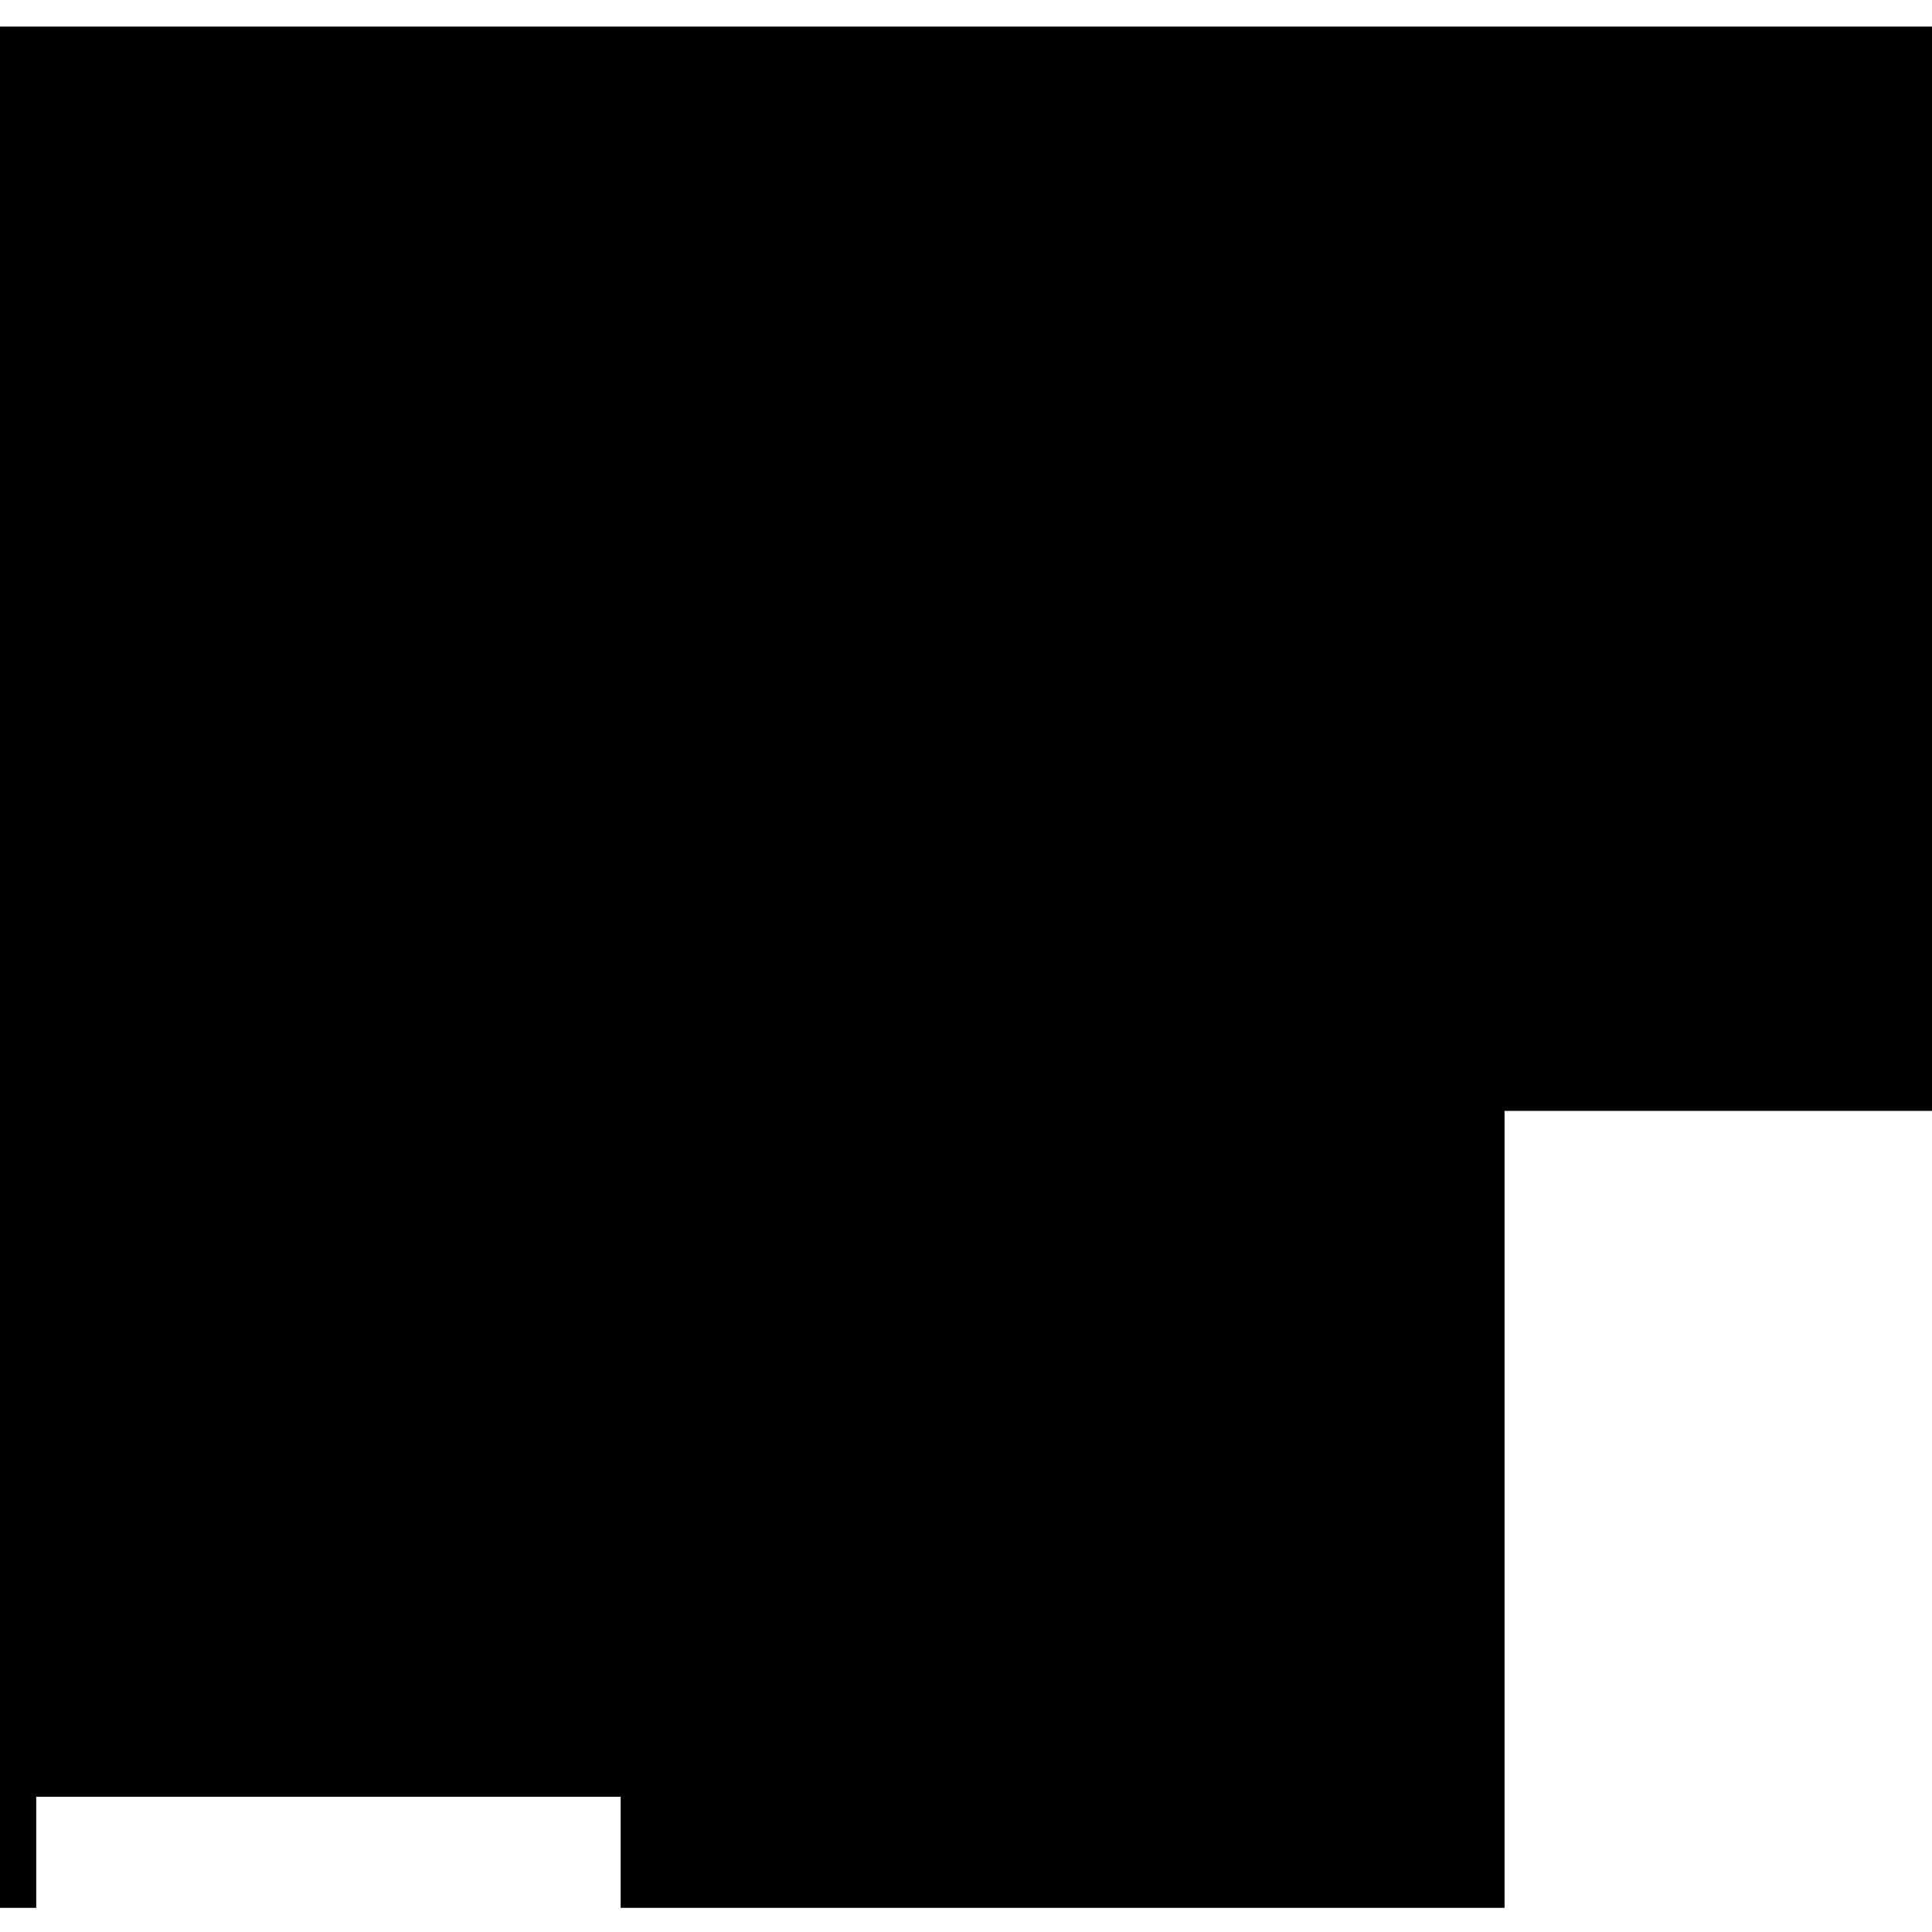 <?xml version="1.0" standalone="no"?>
<!DOCTYPE svg PUBLIC "-//W3C//DTD SVG 20010904//EN"
 "http://www.w3.org/TR/2001/REC-SVG-20010904/DTD/svg10.dtd">
<svg version="1.0" xmlns="http://www.w3.org/2000/svg"
 width="800pt" height="800pt" viewBox="0 0 800 800"
 preserveAspectRatio="xMidYMid meet">
<g transform="translate(0,800) scale(0.1,-0.1)"
fill="#000000" stroke="none">
<path d="M0 3995 l0 -3895 75 0 75 0 0 230 0 230 1210 0 1210 0 0 -230 0 -230
1830 0 1830 0 0 1650 0 1650 885 0 885 0 0 2245 0 2245 -4000 0 -4000 0 0
-3895z"/>
</g>
</svg>
